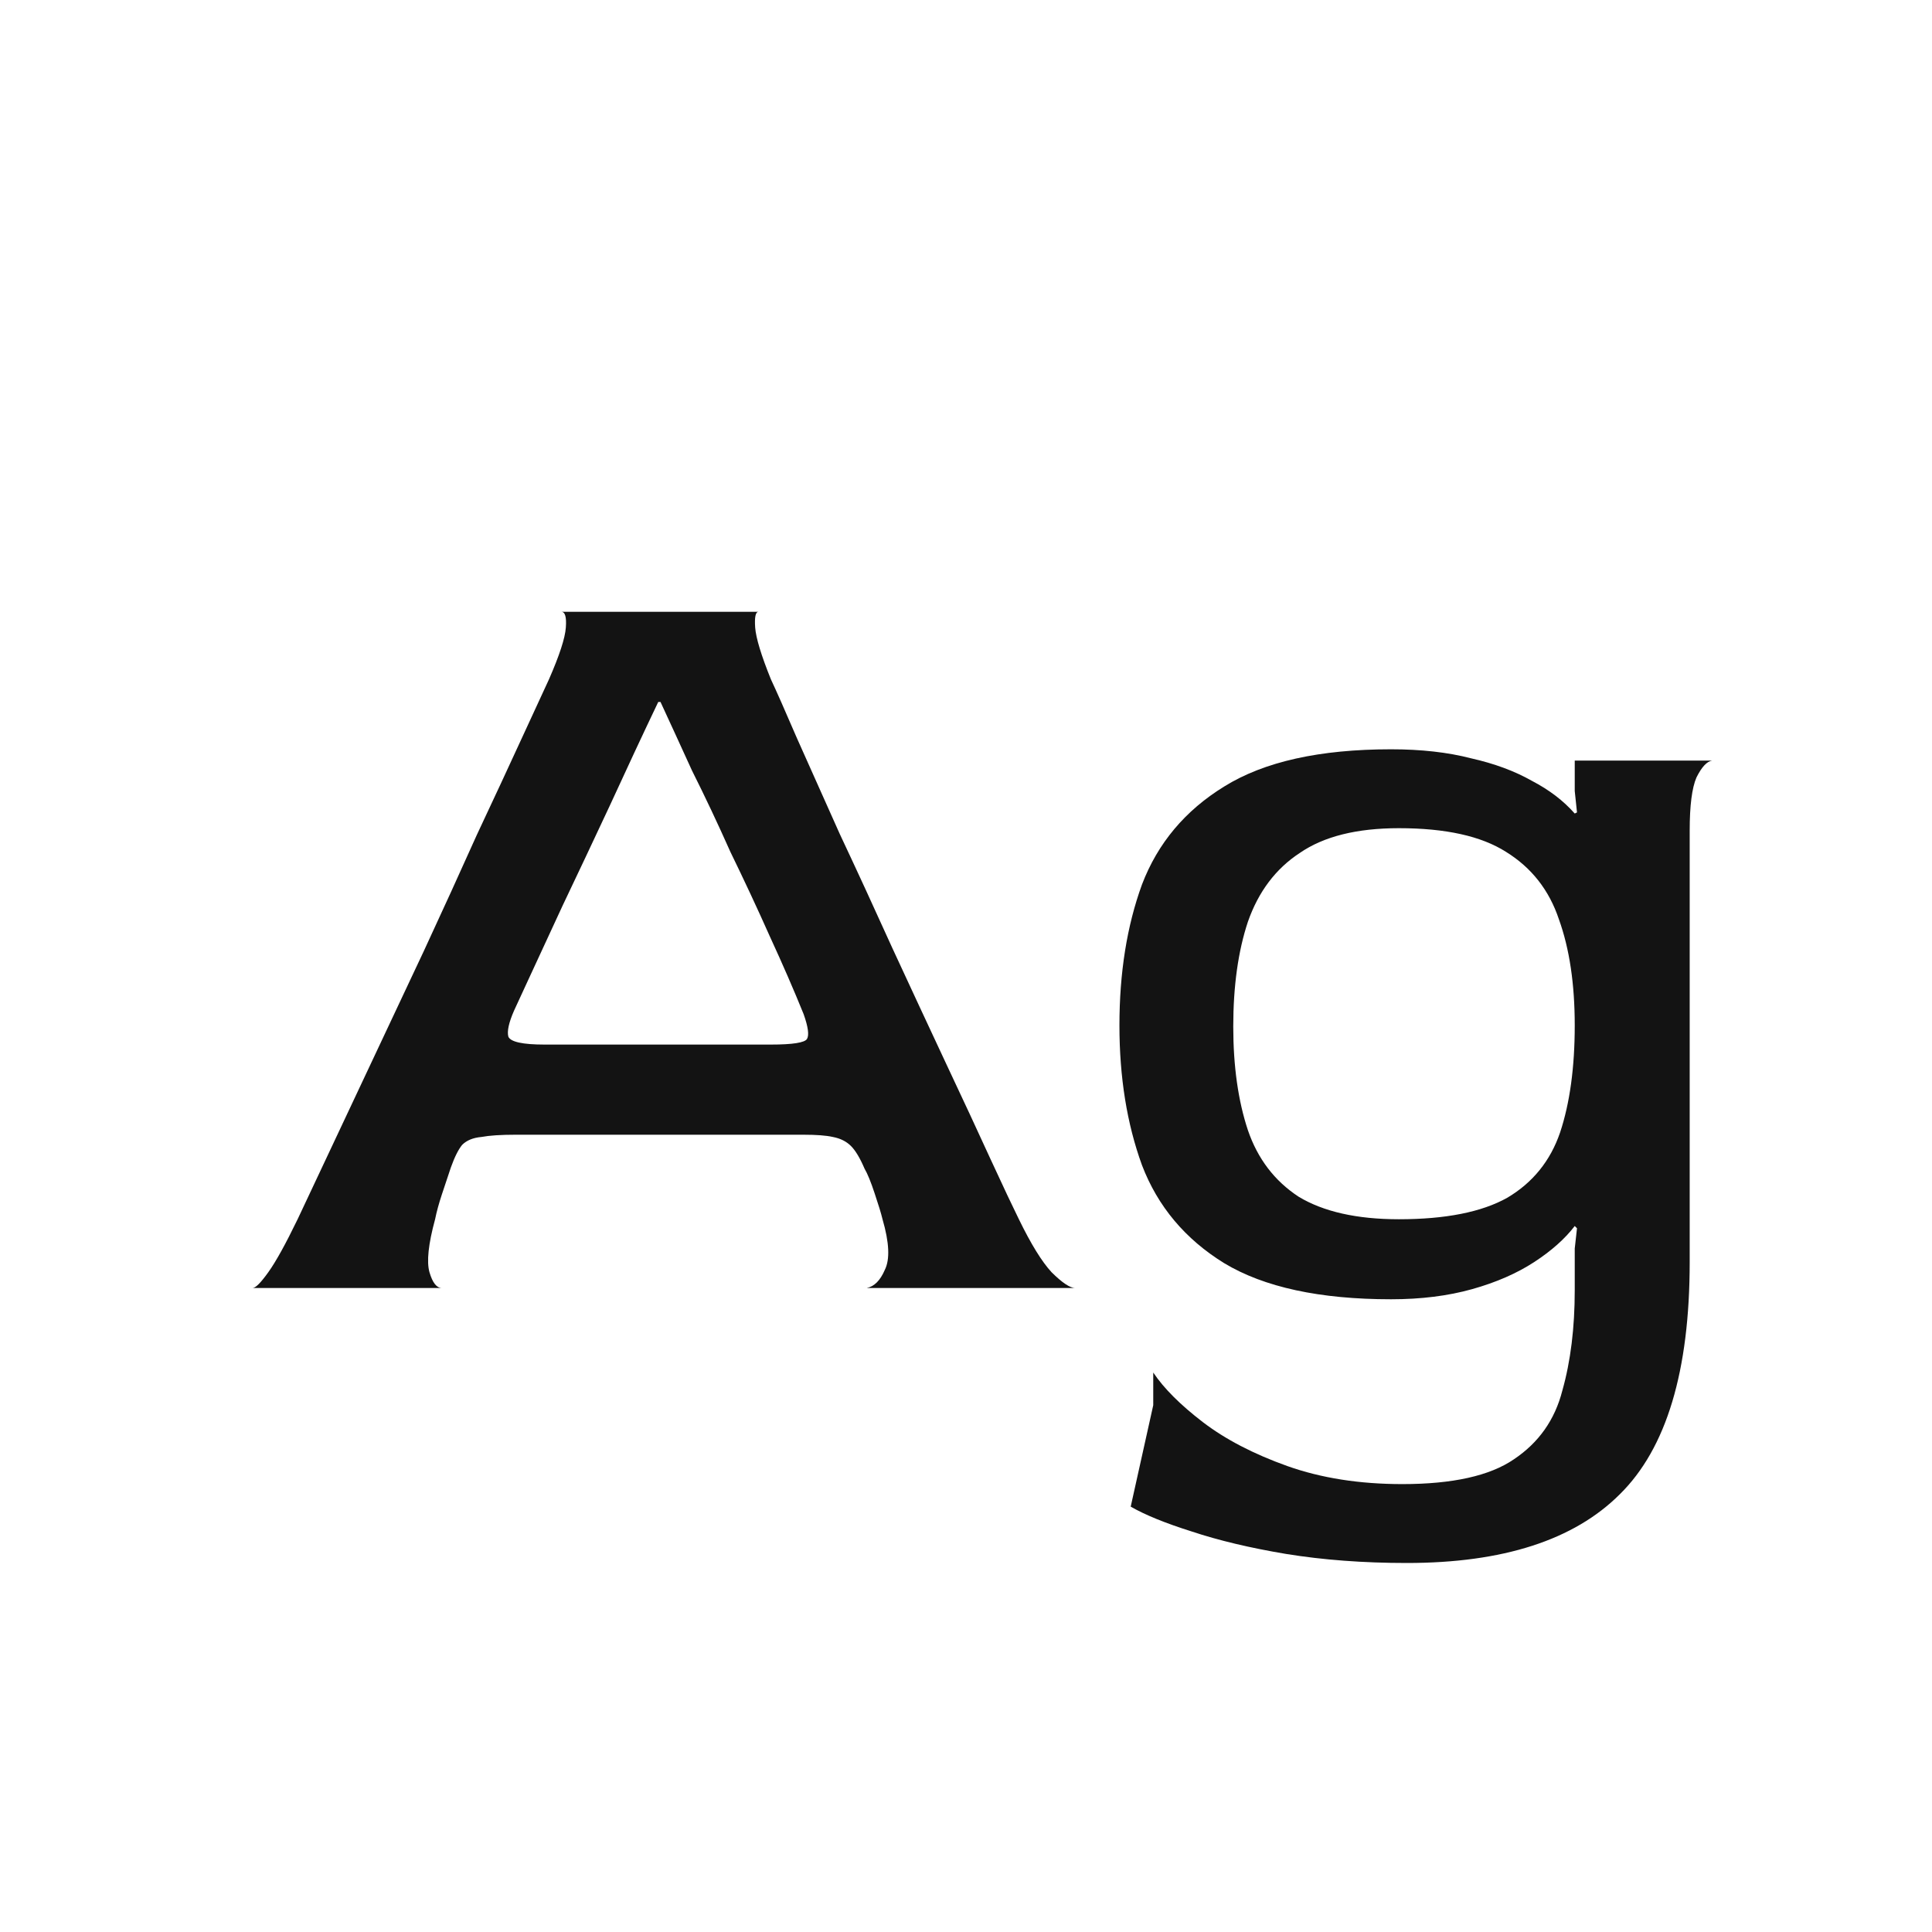 <svg width="24" height="24" viewBox="0 0 24 24" fill="none" xmlns="http://www.w3.org/2000/svg">
<path d="M3.137 16C3.175 16 3.24 15.934 3.333 15.804C3.427 15.673 3.548 15.454 3.697 15.146C3.763 15.006 3.875 14.768 4.033 14.432C4.192 14.096 4.379 13.699 4.593 13.242C4.808 12.784 5.032 12.308 5.265 11.814C5.499 11.31 5.718 10.829 5.923 10.372C6.138 9.914 6.325 9.513 6.483 9.168C6.642 8.822 6.754 8.58 6.819 8.44C6.95 8.141 7.02 7.926 7.029 7.796C7.039 7.665 7.02 7.6 6.973 7.6H9.423C9.386 7.6 9.372 7.665 9.381 7.796C9.391 7.926 9.456 8.141 9.577 8.44C9.643 8.58 9.75 8.822 9.899 9.168C10.049 9.504 10.226 9.9 10.431 10.358C10.646 10.815 10.865 11.291 11.089 11.786C11.313 12.271 11.533 12.742 11.747 13.2C11.962 13.657 12.149 14.058 12.307 14.404C12.466 14.749 12.583 14.996 12.657 15.146C12.807 15.454 12.942 15.673 13.063 15.804C13.194 15.934 13.292 16 13.357 16H10.767C10.861 15.981 10.935 15.906 10.991 15.776C11.057 15.645 11.047 15.435 10.963 15.146C10.945 15.071 10.912 14.964 10.865 14.824C10.819 14.684 10.777 14.581 10.739 14.516C10.683 14.385 10.627 14.292 10.571 14.236C10.515 14.18 10.441 14.142 10.347 14.124C10.263 14.105 10.142 14.096 9.983 14.096H6.399C6.222 14.096 6.082 14.105 5.979 14.124C5.877 14.133 5.797 14.166 5.741 14.222C5.695 14.278 5.648 14.371 5.601 14.502C5.564 14.614 5.527 14.726 5.489 14.838C5.452 14.95 5.424 15.052 5.405 15.146C5.321 15.454 5.298 15.673 5.335 15.804C5.373 15.934 5.424 16 5.489 16H3.137ZM6.763 12.976H9.577C9.848 12.976 9.997 12.952 10.025 12.906C10.053 12.859 10.039 12.756 9.983 12.598C9.862 12.299 9.722 11.977 9.563 11.632C9.405 11.277 9.241 10.927 9.073 10.582C8.915 10.227 8.756 9.891 8.597 9.574C8.448 9.247 8.317 8.962 8.205 8.72H8.177C7.981 9.13 7.781 9.56 7.575 10.008C7.37 10.446 7.174 10.862 6.987 11.254C6.81 11.636 6.665 11.949 6.553 12.192C6.441 12.434 6.385 12.556 6.385 12.556C6.32 12.705 6.297 12.812 6.315 12.878C6.343 12.943 6.493 12.976 6.763 12.976ZM17.476 19.416C16.935 19.416 16.435 19.378 15.978 19.304C15.53 19.229 15.138 19.136 14.802 19.024C14.475 18.921 14.223 18.818 14.046 18.716L14.326 17.456V17.05C14.457 17.246 14.662 17.451 14.942 17.666C15.222 17.88 15.572 18.062 15.992 18.212C16.412 18.361 16.888 18.436 17.42 18.436C18.045 18.436 18.507 18.333 18.806 18.128C19.114 17.922 19.315 17.638 19.408 17.274C19.511 16.91 19.562 16.494 19.562 16.028V15.51L19.59 15.258L19.562 15.23C19.441 15.388 19.273 15.538 19.058 15.678C18.843 15.818 18.587 15.93 18.288 16.014C17.989 16.098 17.653 16.14 17.28 16.14C16.393 16.14 15.703 15.99 15.208 15.692C14.723 15.393 14.382 14.987 14.186 14.474C13.999 13.96 13.906 13.382 13.906 12.738C13.906 12.084 13.999 11.501 14.186 10.988C14.382 10.474 14.723 10.068 15.208 9.77C15.703 9.462 16.393 9.308 17.28 9.308C17.653 9.308 17.985 9.345 18.274 9.42C18.563 9.485 18.815 9.578 19.03 9.7C19.245 9.812 19.422 9.947 19.562 10.106L19.59 10.092L19.562 9.826V9.448H21.27C21.205 9.457 21.139 9.527 21.074 9.658C21.018 9.788 20.99 10.008 20.99 10.316V15.678C20.99 17.031 20.701 17.992 20.122 18.562C19.553 19.131 18.671 19.416 17.476 19.416ZM17.378 15.146C17.957 15.146 18.405 15.057 18.722 14.88C19.039 14.693 19.259 14.422 19.38 14.068C19.501 13.704 19.562 13.26 19.562 12.738C19.562 12.224 19.497 11.786 19.366 11.422C19.245 11.058 19.025 10.778 18.708 10.582C18.4 10.386 17.957 10.288 17.378 10.288C16.855 10.288 16.445 10.39 16.146 10.596C15.847 10.792 15.633 11.076 15.502 11.45C15.381 11.814 15.32 12.248 15.32 12.752C15.32 13.246 15.381 13.676 15.502 14.04C15.623 14.394 15.833 14.67 16.132 14.866C16.44 15.052 16.855 15.146 17.378 15.146Z" fill="#131313"/>
</svg>
